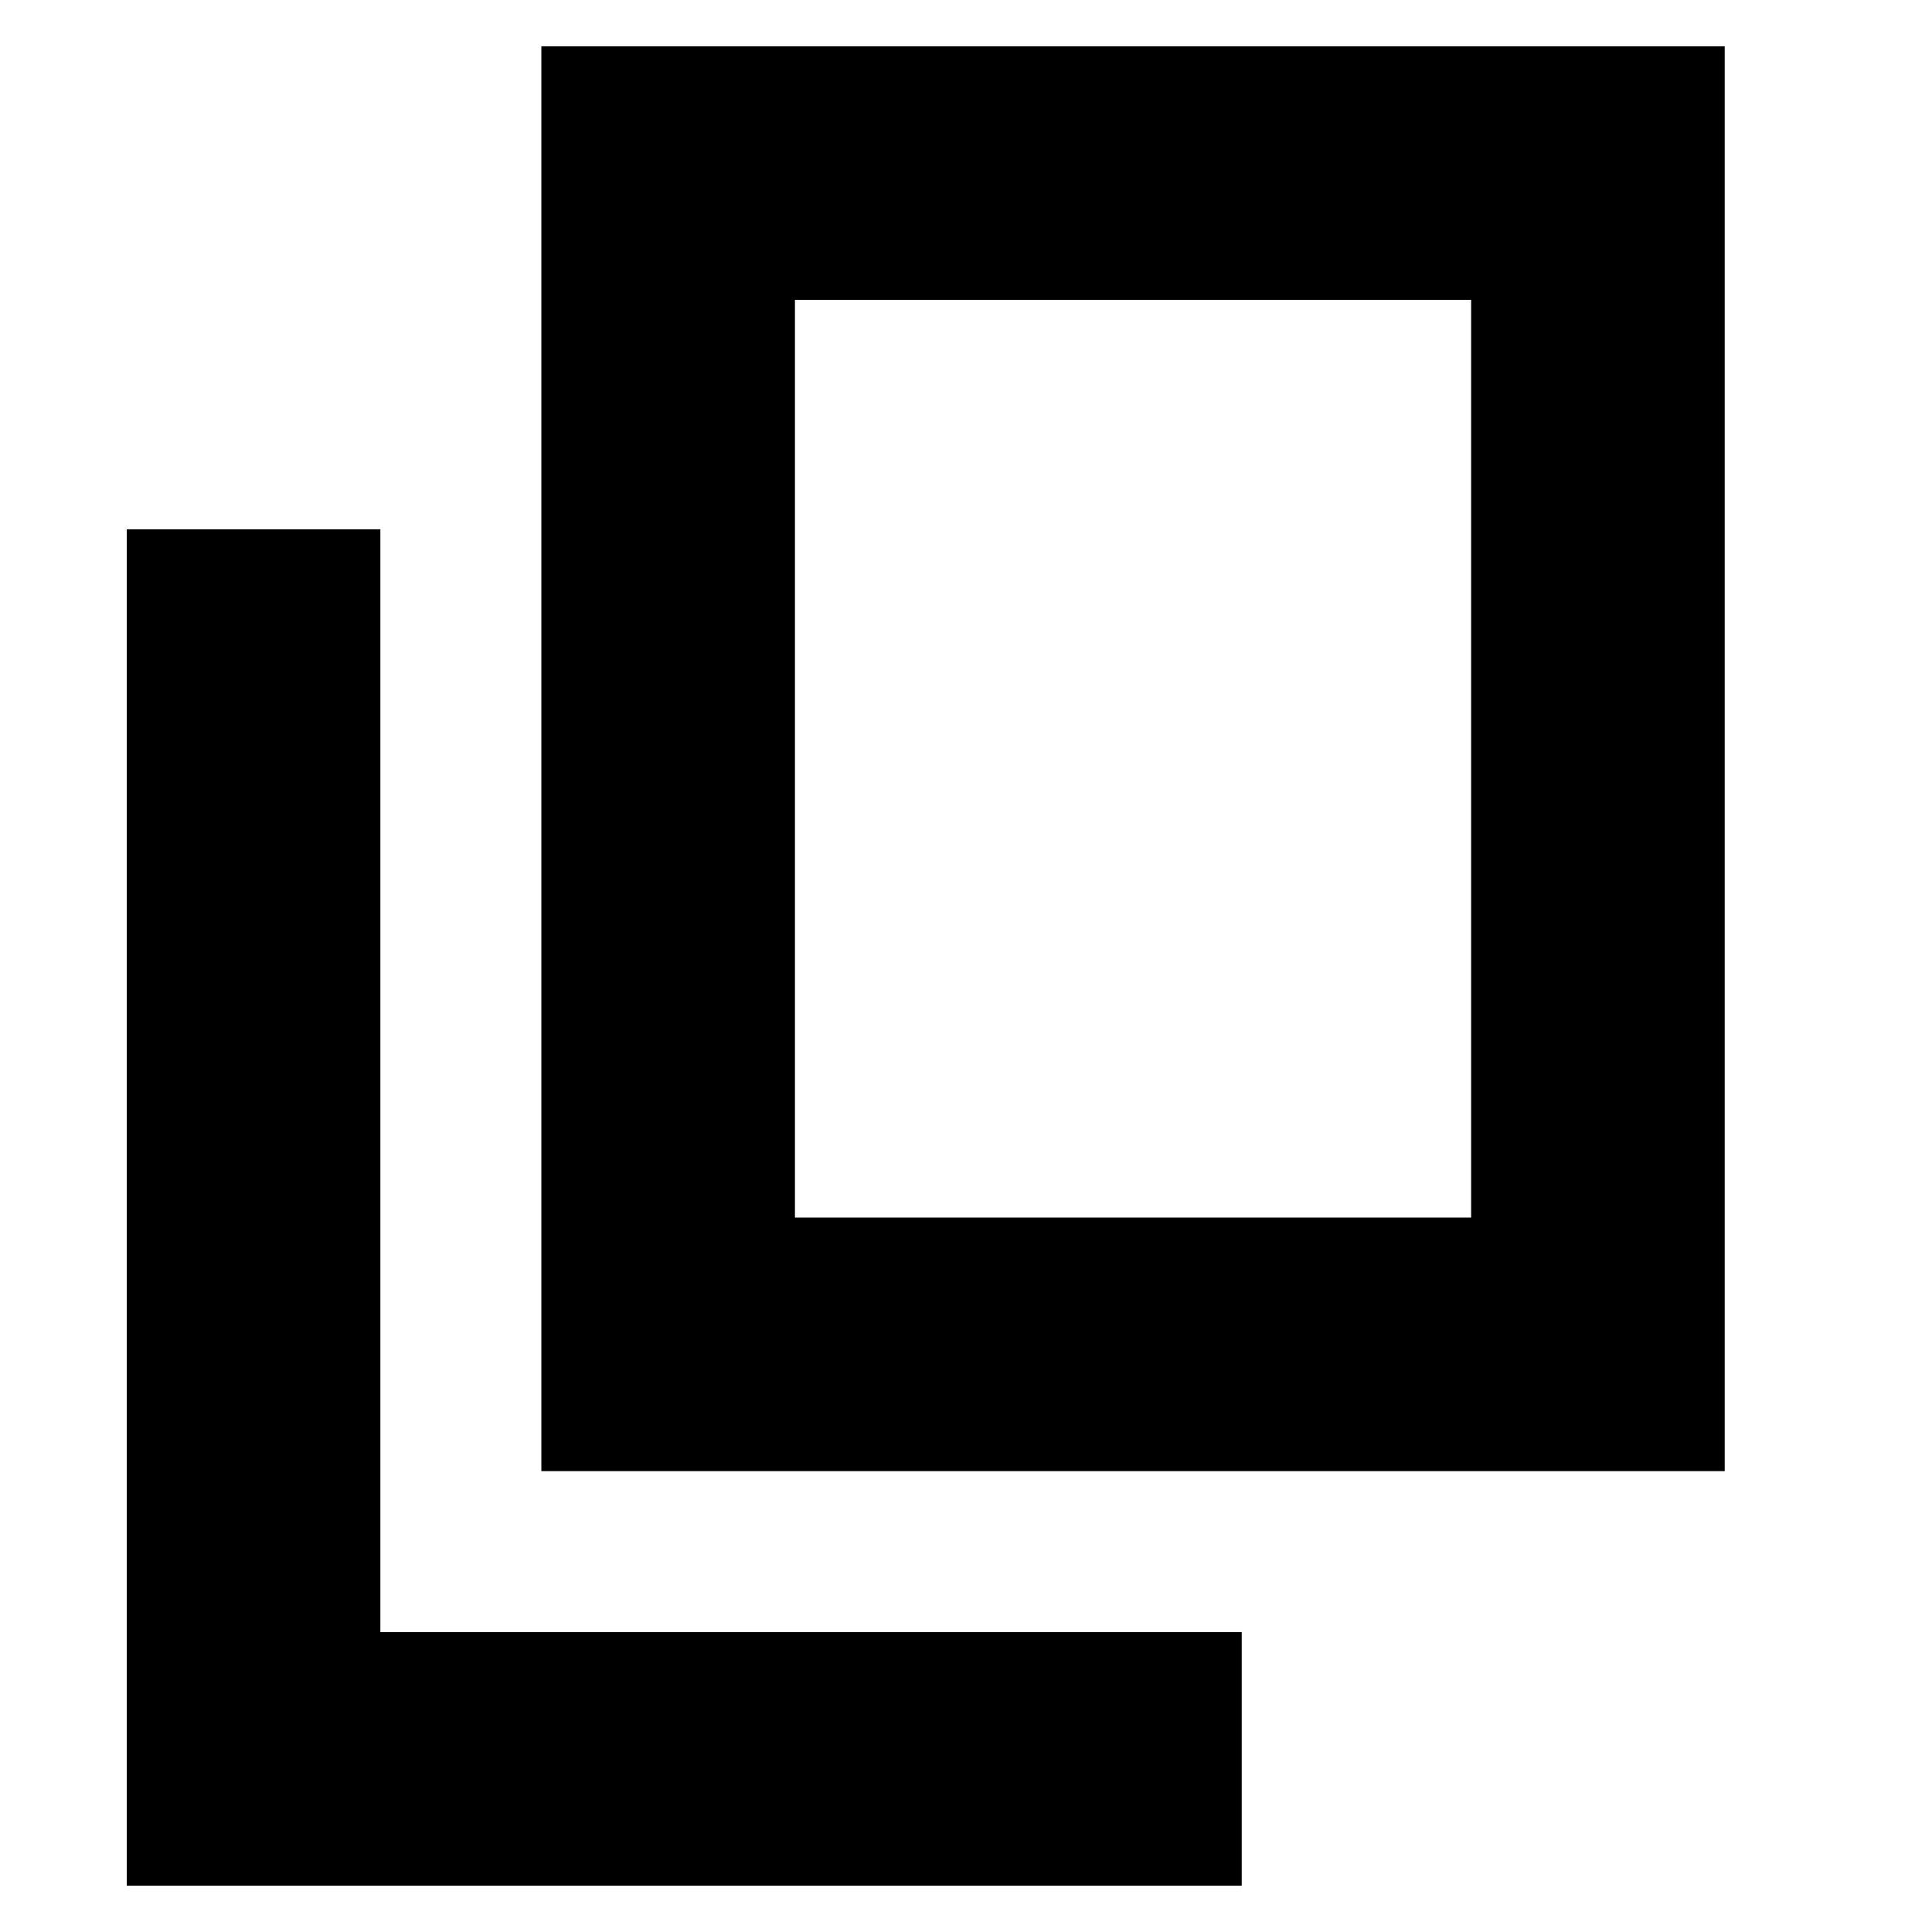 <svg xmlns="http://www.w3.org/2000/svg" height="24" width="24"><path d="M6.725 18.275V0.575H21.425V18.275ZM9.875 15.125H18.275V3.725H9.875ZM1.575 23.425V6.575H4.725V20.275H15.425V23.425ZM9.875 15.125V3.725V15.125Z"/></svg>